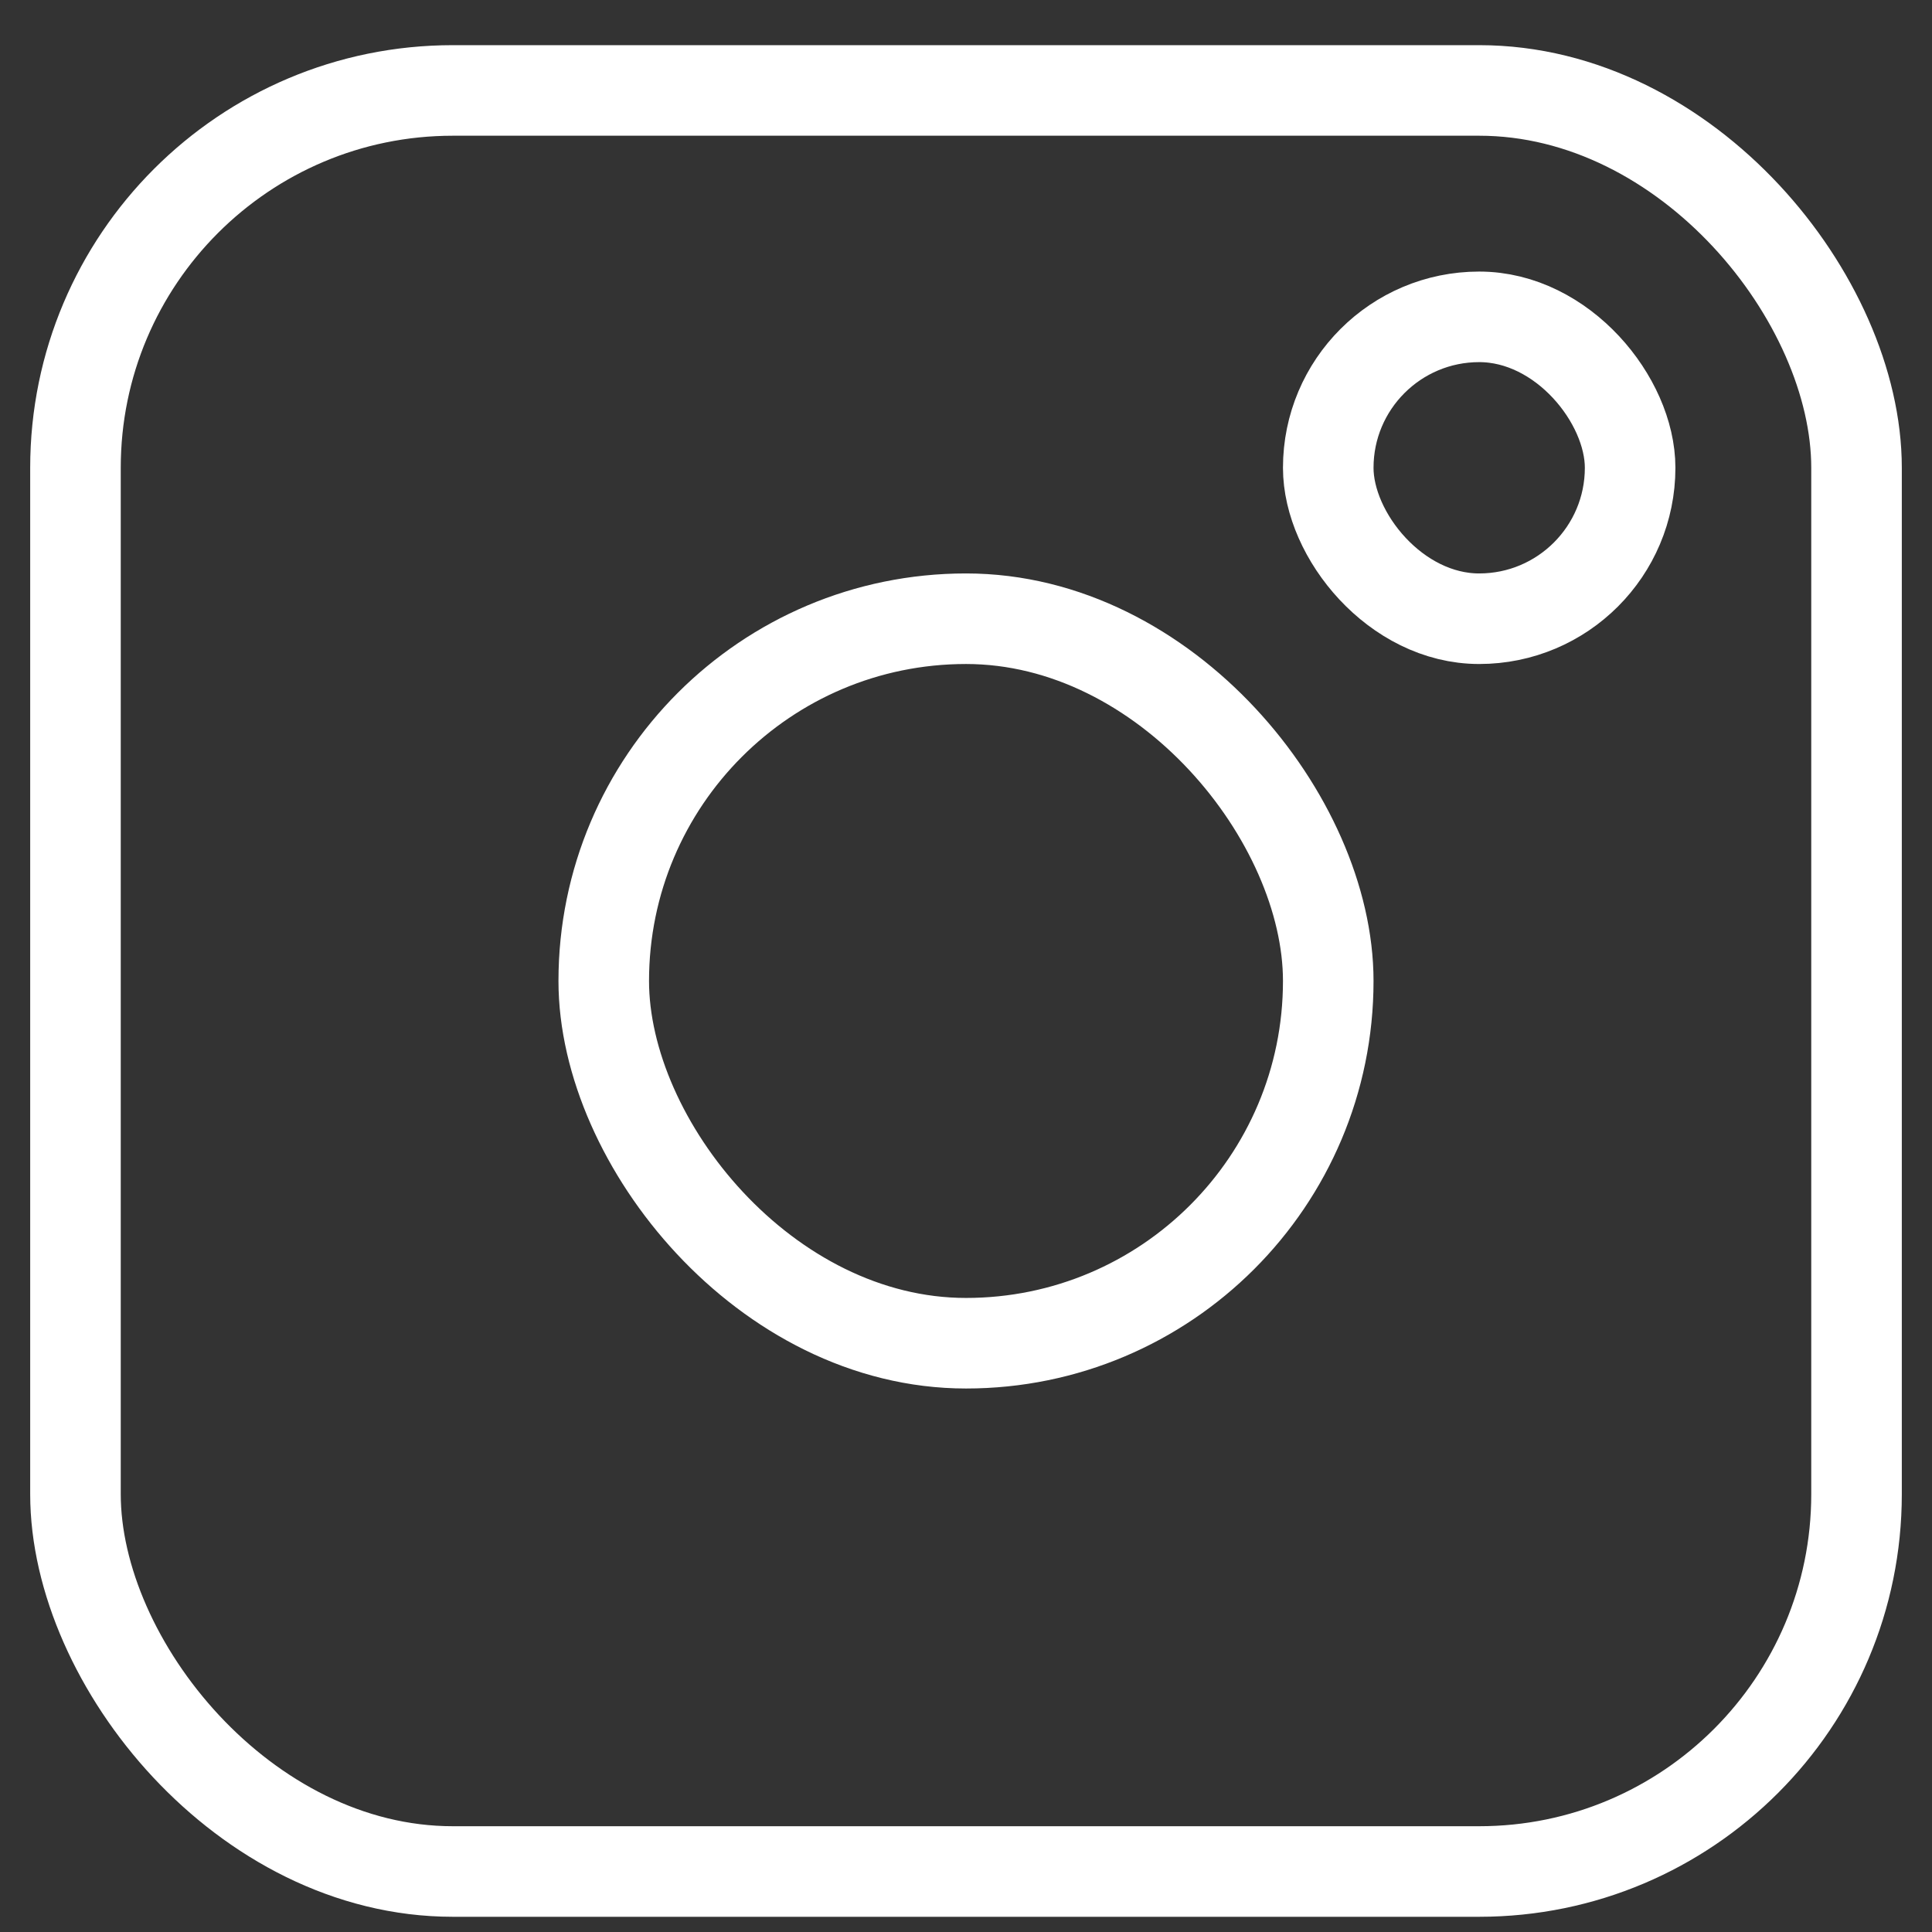 <svg width="32" height="32" viewBox="0 0 32 32" fill="none" xmlns="http://www.w3.org/2000/svg">
<rect x="0" y="0" width="32" height="32" fill="#333333" stroke="none"/>
<rect x="1.25" y="1.498" width="29.5" height="29.5" rx="6.25" stroke="white" stroke-width="1.5"/>
<rect x="10" y="10.248" width="12" height="12" rx="6" stroke="white" stroke-width="1.5"/>
<rect x="22" y="5.248" width="5" height="5" rx="2.5" stroke="white" stroke-width="1.5"/>
</svg>
